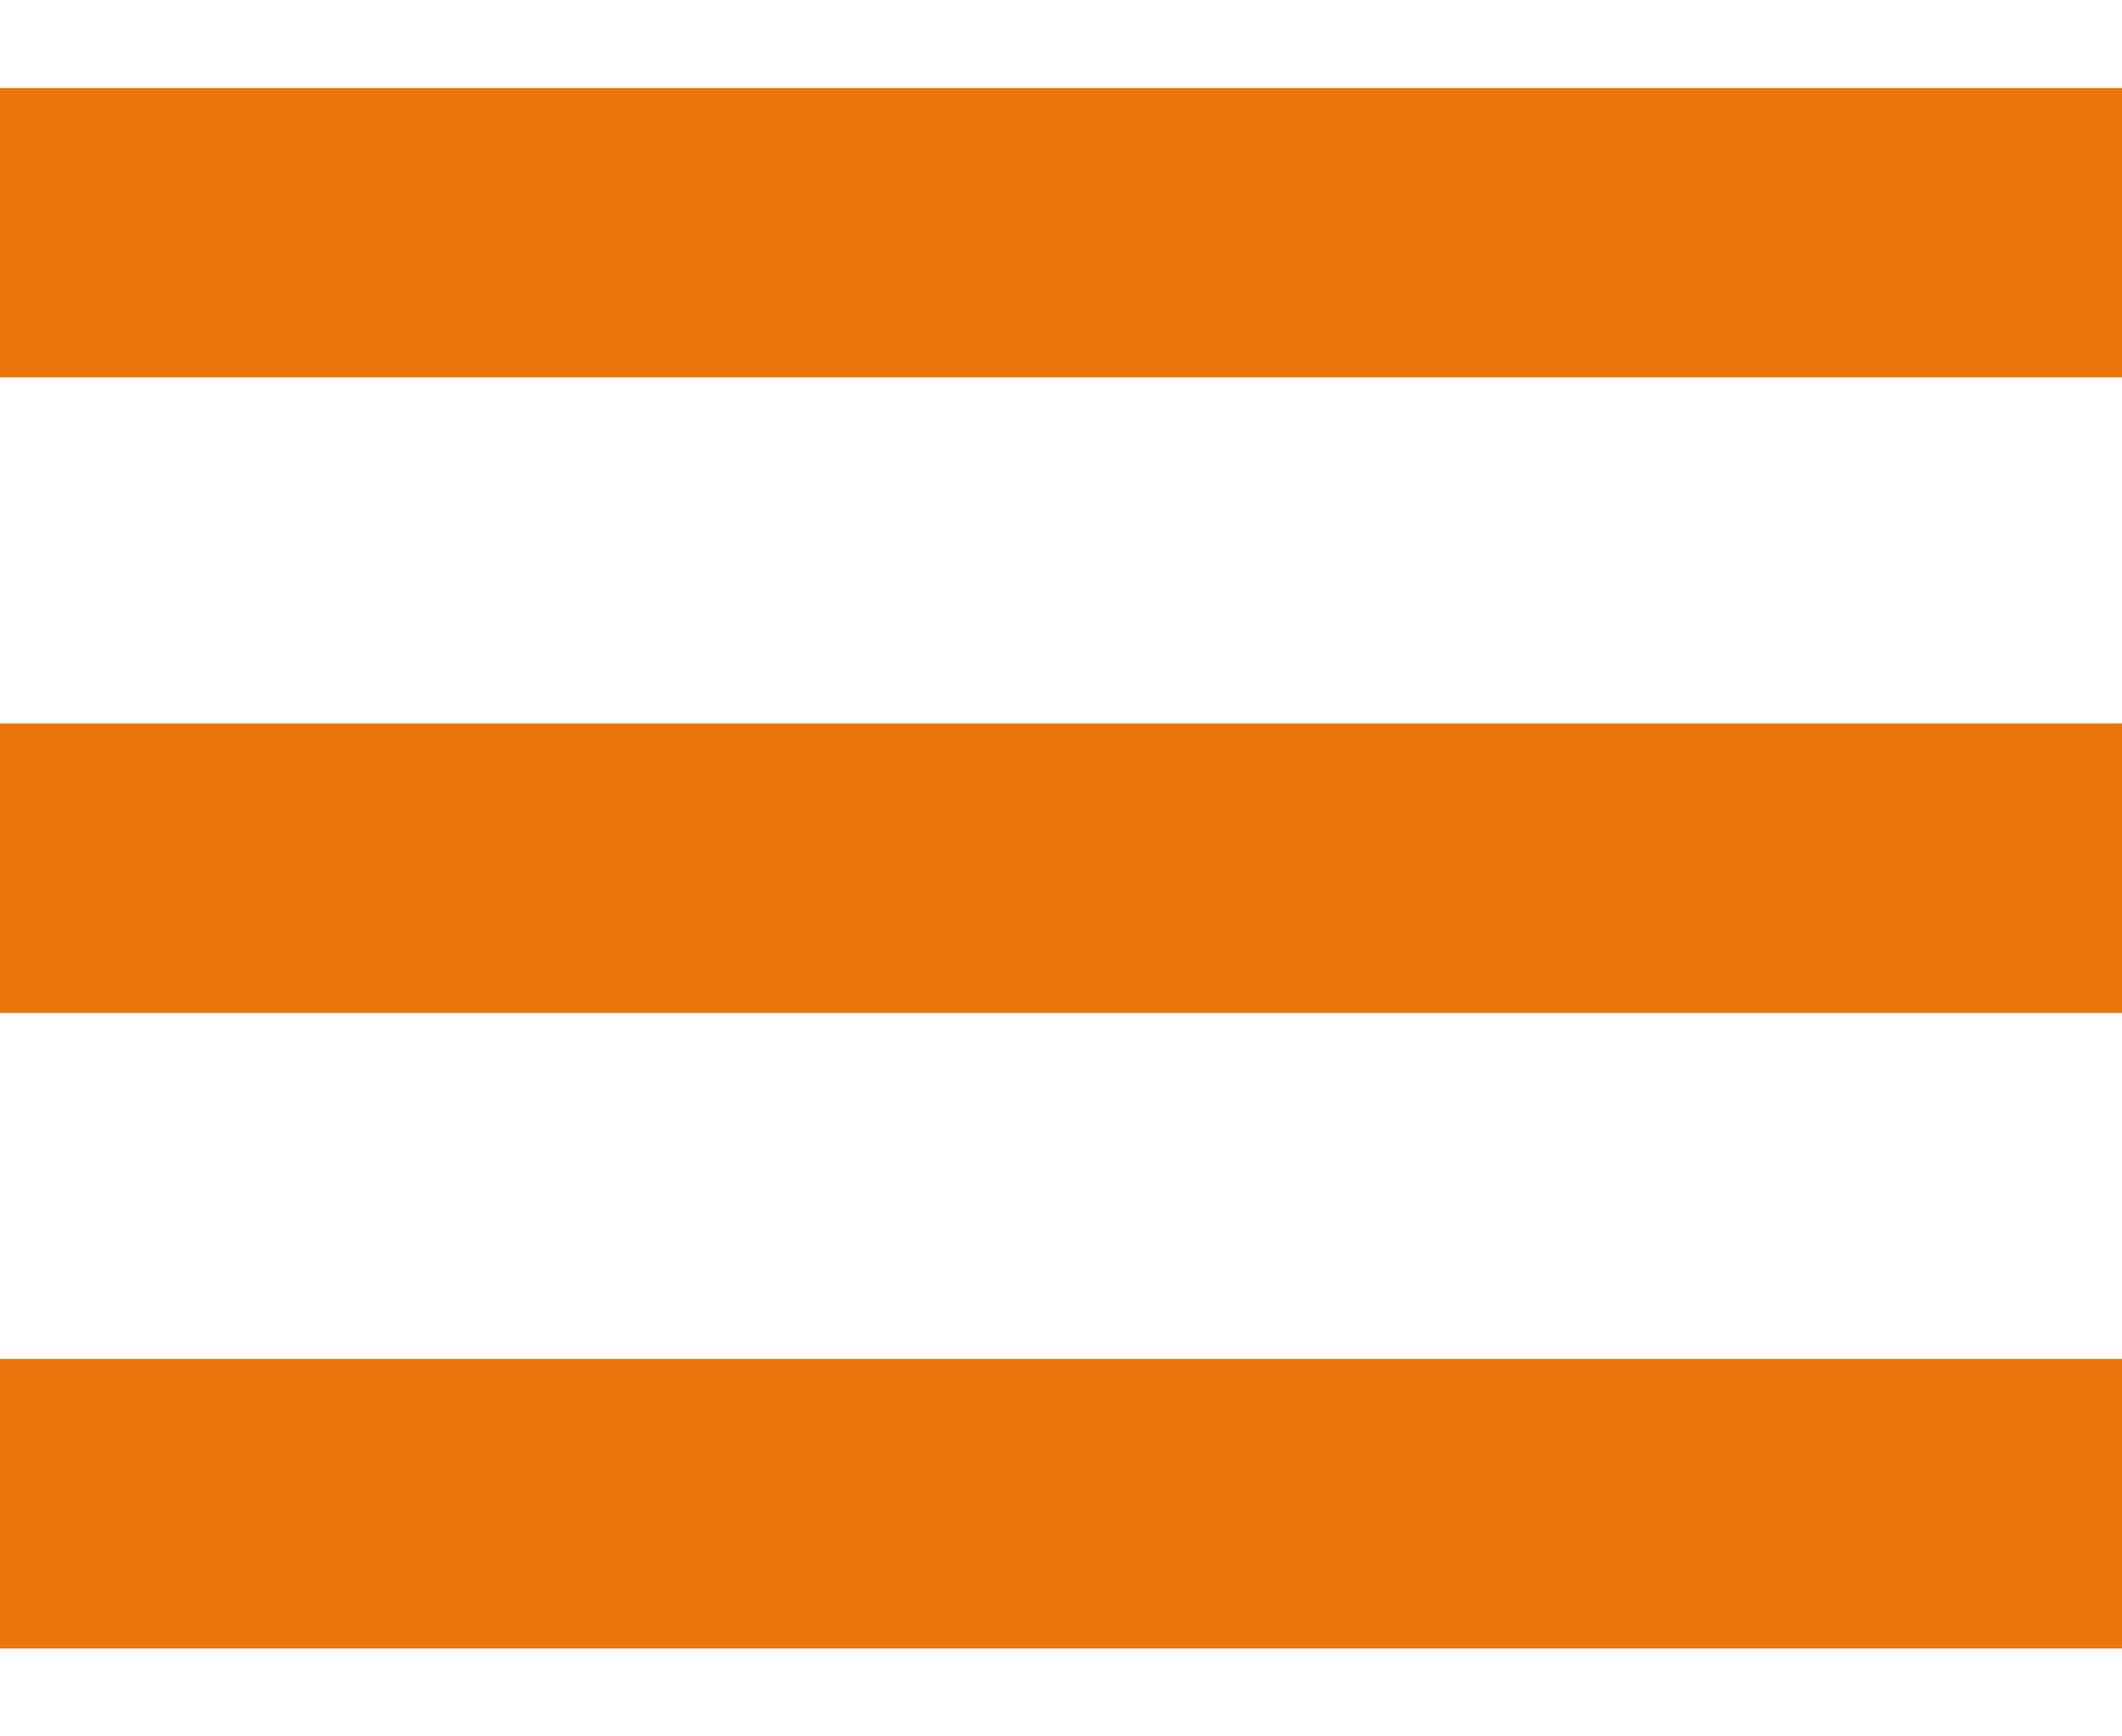 <?xml version="1.0" encoding="UTF-8"?>
<svg width="22px" height="18px" viewBox="0 0 22 18" version="1.1" xmlns="http://www.w3.org/2000/svg" xmlns:xlink="http://www.w3.org/1999/xlink">
    <!-- Generator: Sketch 46.2 (44496) - http://www.bohemiancoding.com/sketch -->
    <title>Group</title>
    <desc>Created with Sketch.</desc>
    <defs></defs>
    <g id="Symbols" stroke="none" stroke-width="1" fill="none" fill-rule="evenodd">
        <g id="Barra-Superior-1023px" transform="translate(-906, -36)" stroke="rgba(236, 117, 11, 1)" stroke-width="3">
            <g id="Group" transform="translate(906, 37)">
                <path d="M0,1.412 L22,1.412" id="Path-3"></path>
                <path d="M0,8 L22,8" id="Path-3"></path>
                <path d="M0,14.588 L22,14.588" id="Path-3"></path>
            </g>
        </g>
    </g>
</svg>